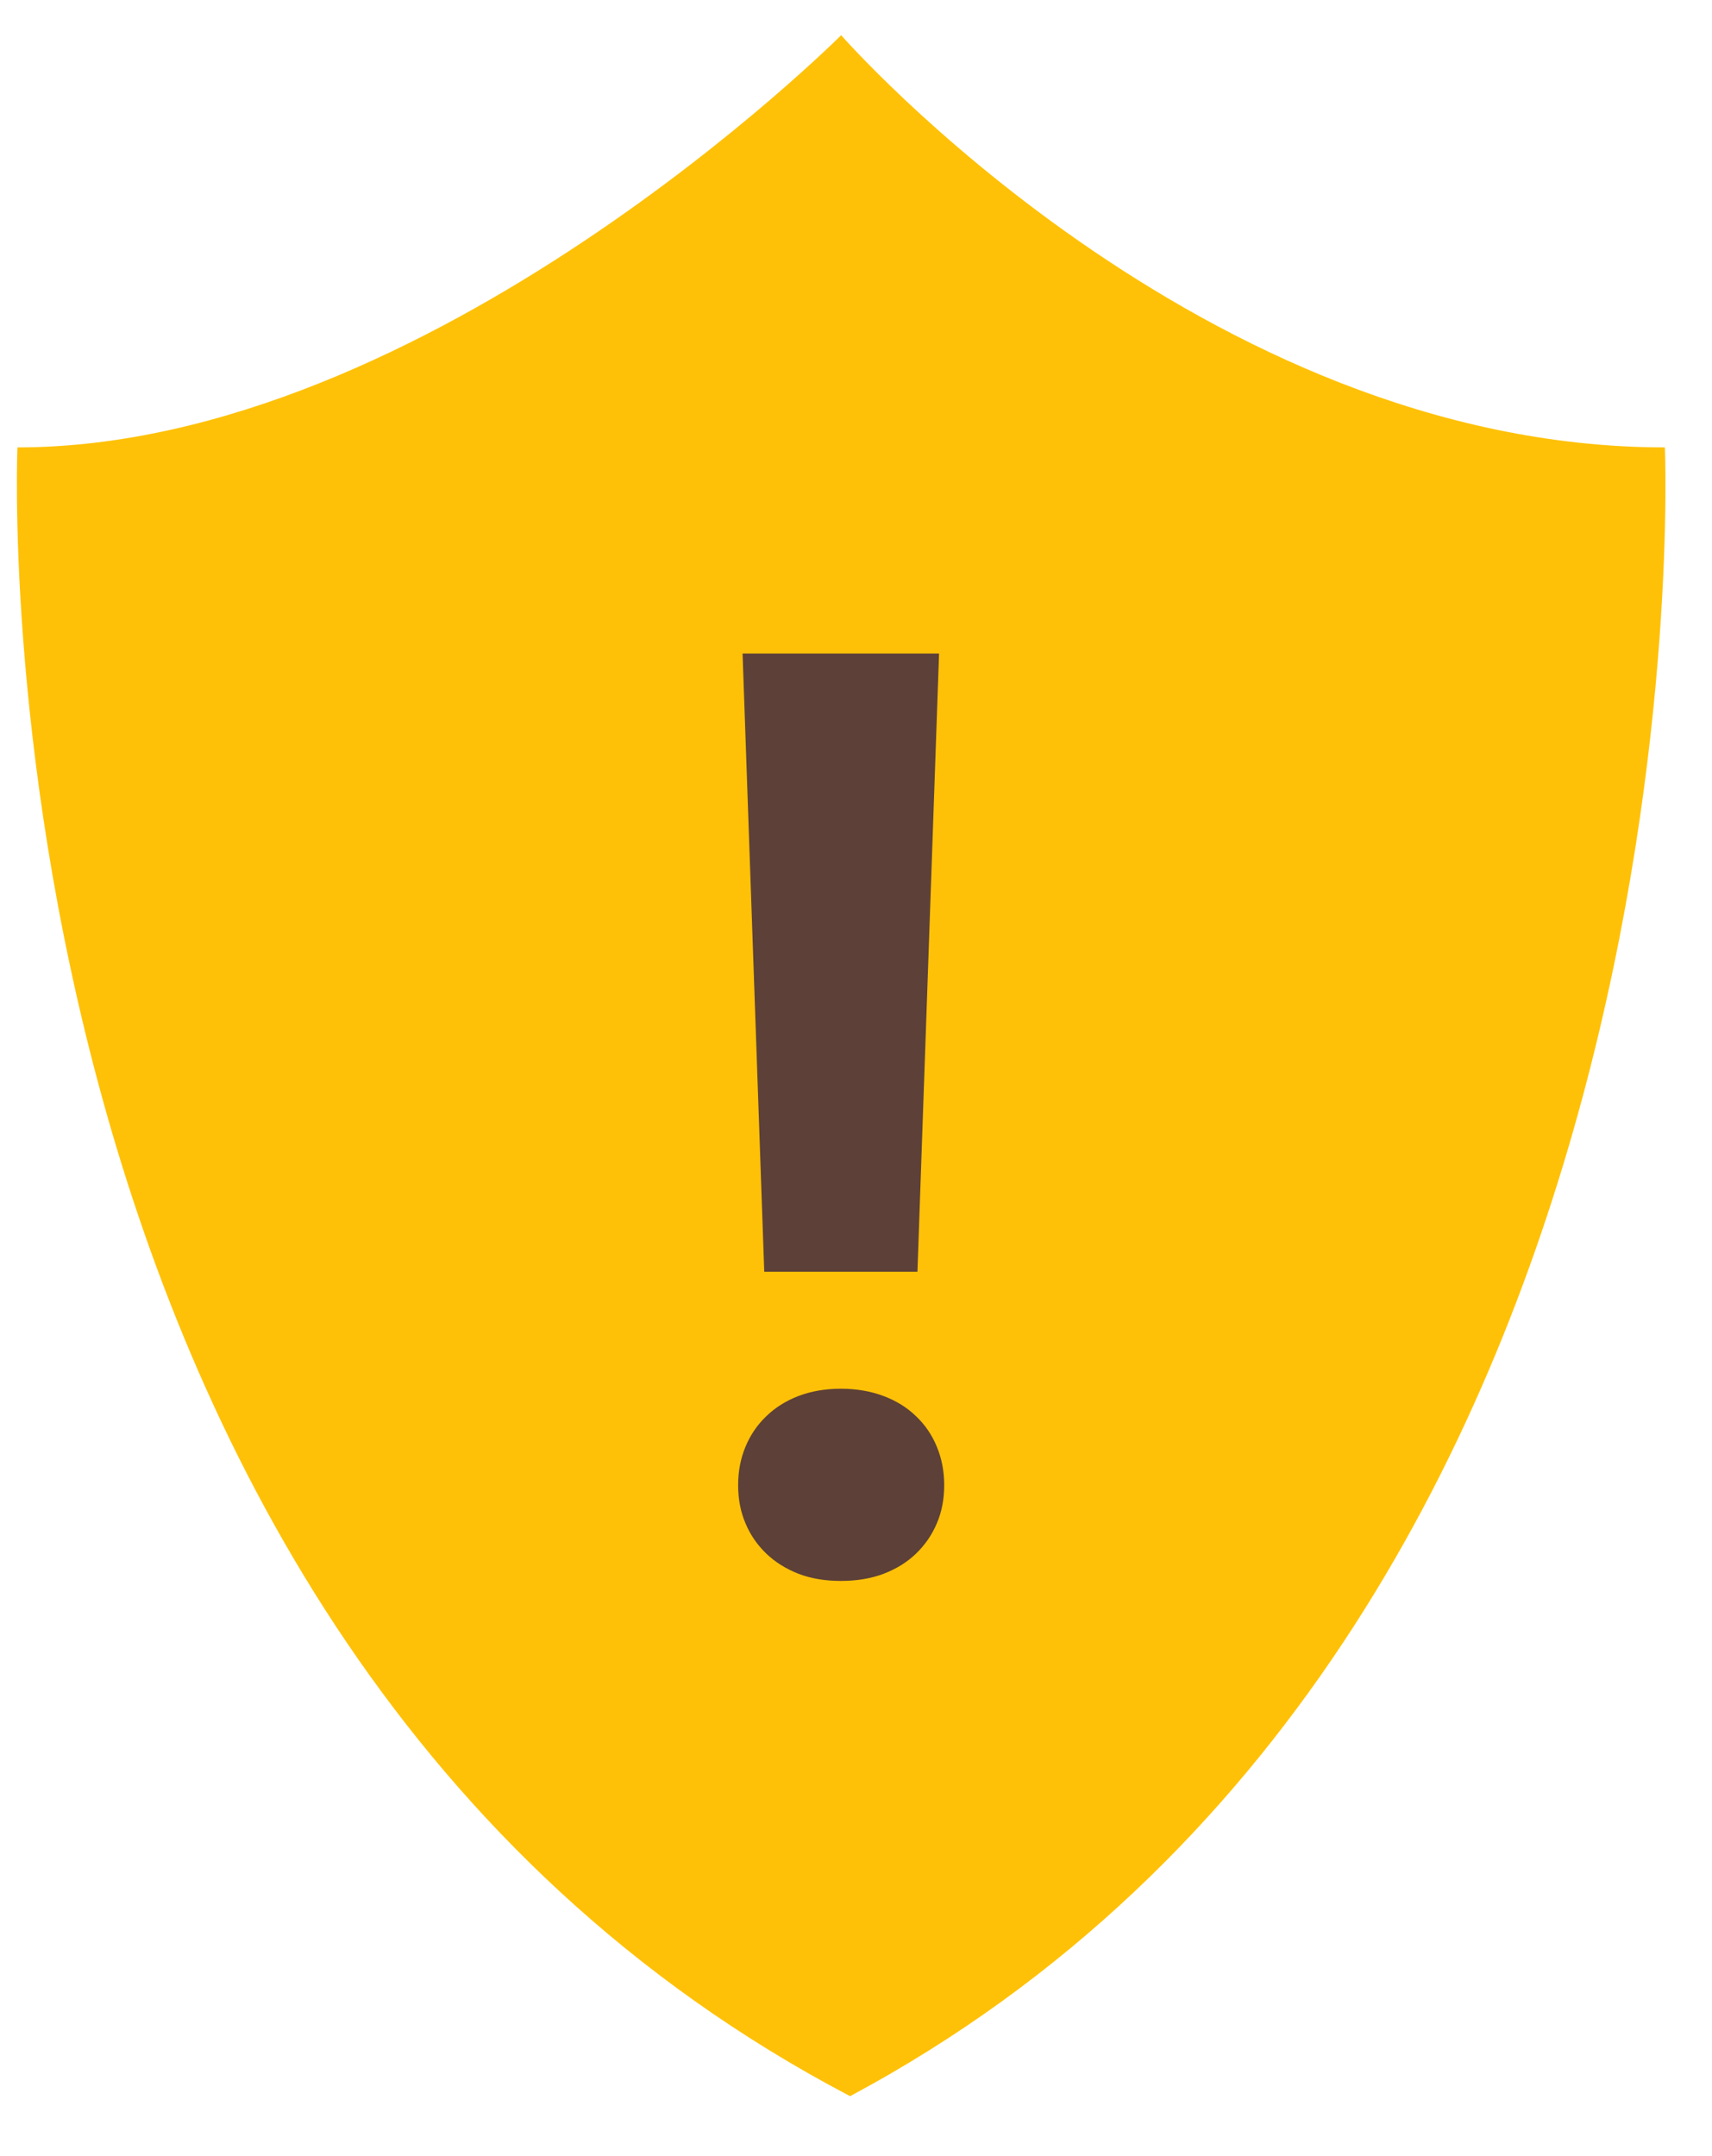 <?xml version="1.0" encoding="UTF-8" standalone="no"?>
<svg width="27px" height="34px" viewBox="0 0 27 34" version="1.1" xmlns="http://www.w3.org/2000/svg" xmlns:xlink="http://www.w3.org/1999/xlink" xmlns:sketch="http://www.bohemiancoding.com/sketch/ns">
    <!-- Generator: Sketch 3.4.1 (15681) - http://www.bohemiancoding.com/sketch -->
    <title>icon-warning</title>
    <desc>Created with Sketch.</desc>
    <defs></defs>
    <g id="Открытие-счета" stroke="none" stroke-width="1" fill="none" fill-rule="evenodd" sketch:type="MSPage">
        <g id="блок-счета-варианты" sketch:type="MSArtboardGroup" transform="translate(-1181, -119)">
            <g id="icon-warning" sketch:type="MSLayerGroup" transform="translate(1181.266, 119.555)">
                <g id="Ð¡Ð»Ð¾Ð¹_1" sketch:type="MSShapeGroup">
                    <path d="M25.991,6.5 C25.991,6.5 26.803,25.188 13.141,32.5 C-0.803,25.188 0.009,6.5 0.009,6.5 C6.505,6.5 13,0 13,0 C13,0 18.683,6.5 25.991,6.5 L25.991,6.5 Z" id="Shape" fill="#FFC107"></path>
                    <path d="M11.375,22.865 C11.375,22.647 11.413,22.447 11.491,22.259 C11.568,22.074 11.677,21.913 11.819,21.778 C11.958,21.642 12.129,21.535 12.326,21.459 C12.524,21.384 12.746,21.344 12.995,21.344 C13.244,21.344 13.468,21.384 13.668,21.459 C13.871,21.535 14.042,21.642 14.181,21.778 C14.324,21.913 14.433,22.074 14.509,22.259 C14.587,22.447 14.625,22.647 14.625,22.865 C14.625,23.085 14.587,23.285 14.509,23.467 C14.432,23.649 14.323,23.807 14.181,23.944 C14.042,24.079 13.871,24.185 13.668,24.263 C13.468,24.338 13.244,24.375 12.995,24.375 C12.746,24.375 12.524,24.338 12.326,24.262 C12.129,24.184 11.958,24.078 11.819,23.944 C11.676,23.806 11.567,23.649 11.491,23.466 C11.413,23.284 11.375,23.084 11.375,22.865 L11.375,22.865 Z M14.203,19.5 L11.787,19.5 L11.445,9.75 L14.544,9.75 L14.203,19.5 L14.203,19.5 Z" id="Shape" fill="#5D4037"></path>
                </g>
            </g>
        </g>
    </g>
</svg>